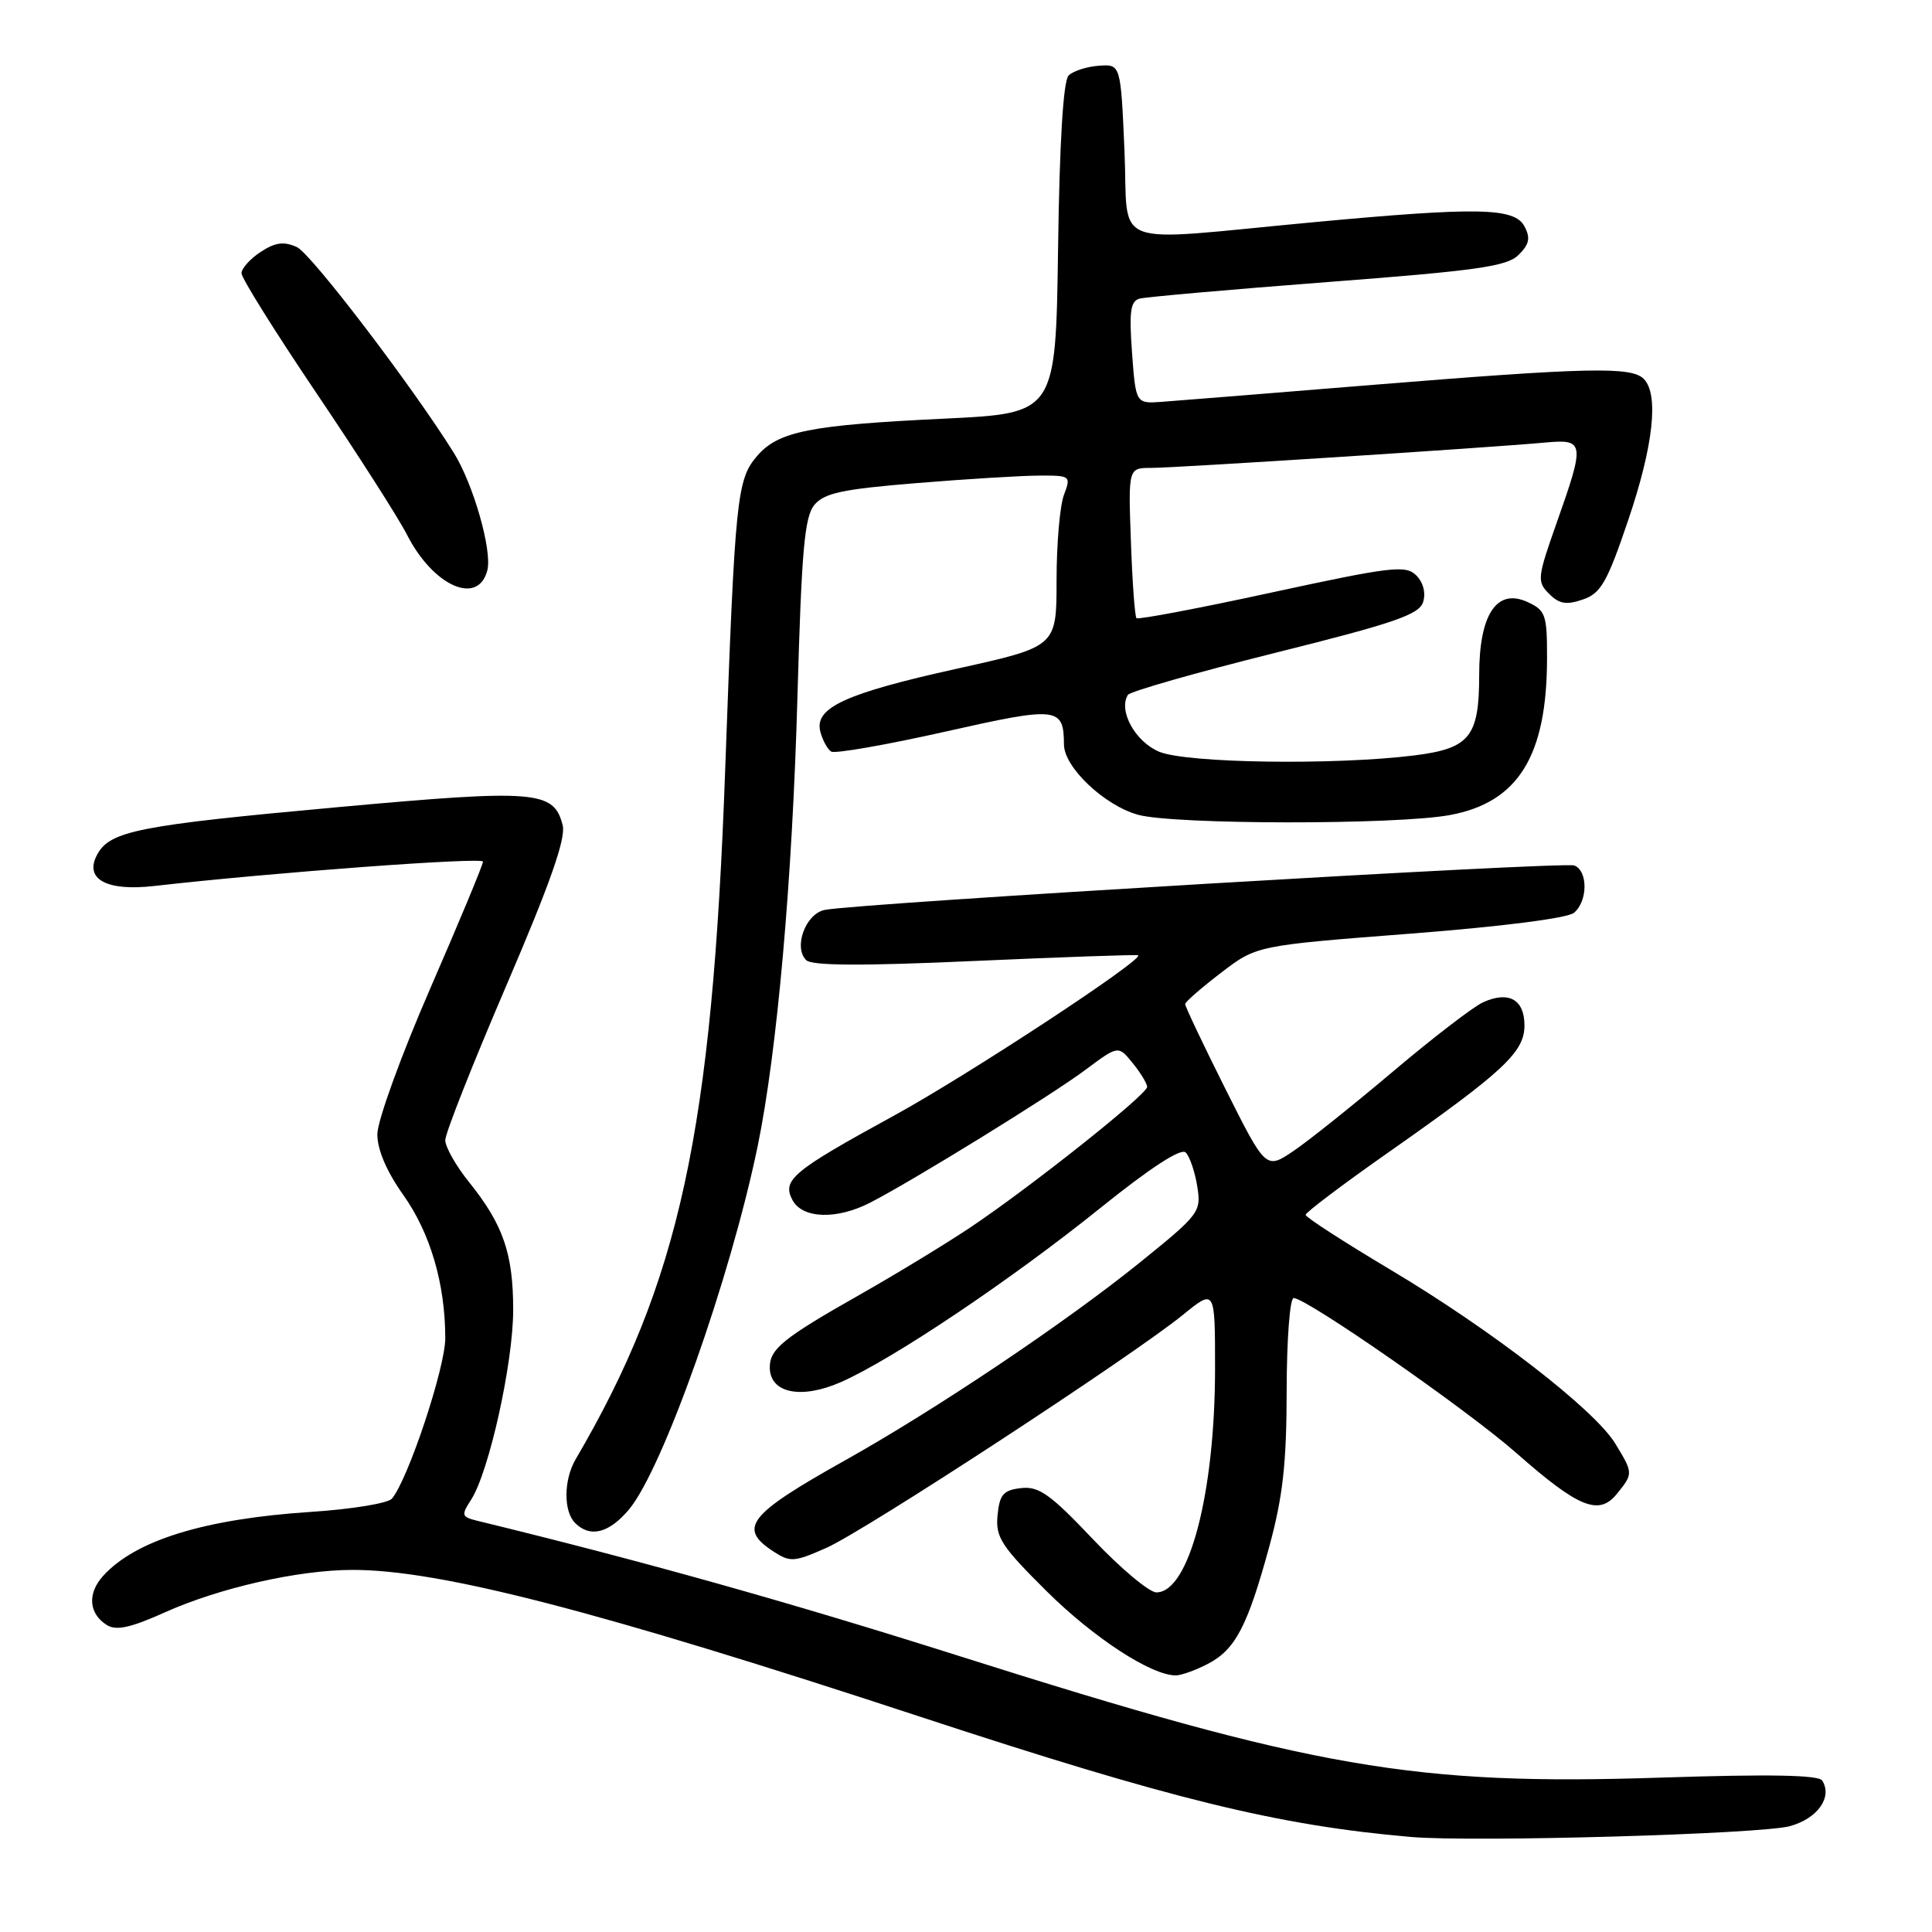 <?xml version="1.0" encoding="UTF-8" standalone="no"?>
<!DOCTYPE svg PUBLIC "-//W3C//DTD SVG 1.1//EN" "http://www.w3.org/Graphics/SVG/1.1/DTD/svg11.dtd" >
<svg xmlns="http://www.w3.org/2000/svg" xmlns:xlink="http://www.w3.org/1999/xlink" version="1.1" viewBox="0 0 256 256">
 <g >
 <path fill="currentColor"
d=" M 237.19 241.97 C 240.85 240.95 242.83 238.15 241.46 235.94 C 241.00 235.19 234.53 235.07 220.15 235.54 C 187.33 236.62 174.09 234.33 127.00 219.40 C 104.52 212.28 85.28 206.88 63.24 201.51 C 61.16 201.00 61.09 200.78 62.42 198.73 C 64.80 195.04 68.00 180.61 68.00 173.55 C 68.00 166.10 66.67 162.25 62.13 156.61 C 60.41 154.47 59.00 151.98 59.00 151.08 C 59.00 150.17 62.64 140.96 67.08 130.62 C 72.89 117.09 74.99 111.11 74.56 109.36 C 73.40 104.75 71.06 104.56 44.81 106.95 C 18.33 109.36 14.55 110.10 12.87 113.25 C 11.13 116.49 14.11 118.12 20.42 117.40 C 36.10 115.61 64.00 113.55 64.00 114.17 C 64.00 114.58 60.85 122.15 57.00 131.00 C 53.13 139.89 50.00 148.53 50.00 150.30 C 50.00 152.35 51.24 155.25 53.44 158.34 C 57.02 163.38 59.00 170.14 59.00 177.32 C 59.00 181.22 54.10 195.97 51.94 198.57 C 51.43 199.19 46.62 199.98 41.25 200.33 C 27.15 201.25 17.95 204.08 13.66 208.82 C 11.55 211.15 11.76 213.82 14.15 215.32 C 15.39 216.11 17.30 215.69 21.88 213.63 C 29.09 210.40 39.48 208.04 46.64 208.02 C 58.15 207.98 79.16 213.41 122.00 227.50 C 155.29 238.44 169.37 241.89 187.00 243.41 C 195.22 244.12 233.44 243.03 237.19 241.97 Z  M 160.03 220.48 C 163.69 218.59 165.31 215.49 168.20 204.88 C 169.99 198.31 170.48 193.86 170.49 184.25 C 170.50 177.50 170.91 172.00 171.42 172.00 C 173.14 172.00 194.48 186.85 200.91 192.52 C 209.16 199.79 211.86 200.89 214.24 197.95 C 216.43 195.25 216.42 195.21 214.03 191.28 C 211.29 186.78 197.60 176.20 184.25 168.25 C 178.06 164.56 173.00 161.29 173.00 160.97 C 173.00 160.66 177.92 156.94 183.94 152.72 C 199.27 141.96 202.00 139.41 202.00 135.87 C 202.00 132.43 199.91 131.27 196.51 132.81 C 195.22 133.40 189.88 137.50 184.65 141.92 C 179.42 146.34 173.48 151.09 171.44 152.48 C 167.74 154.99 167.74 154.99 162.37 144.28 C 159.42 138.39 157.02 133.33 157.04 133.04 C 157.07 132.74 159.20 130.88 161.79 128.90 C 166.50 125.29 166.50 125.29 186.81 123.72 C 198.85 122.79 207.70 121.67 208.56 120.95 C 210.40 119.42 210.43 115.38 208.60 114.68 C 207.20 114.14 113.47 119.70 109.27 120.57 C 106.74 121.09 105.11 125.51 106.82 127.22 C 107.57 127.97 114.17 128.01 129.20 127.33 C 140.91 126.81 150.64 126.47 150.81 126.58 C 151.62 127.12 128.17 142.52 118.45 147.83 C 104.99 155.19 103.59 156.36 105.01 159.02 C 106.33 161.49 110.86 161.64 115.30 159.36 C 120.93 156.47 139.35 145.11 143.84 141.75 C 148.18 138.51 148.18 138.51 150.09 140.87 C 151.14 142.16 152.00 143.58 152.00 144.02 C 152.00 145.03 136.49 157.35 128.50 162.69 C 125.20 164.89 118.67 168.86 114.00 171.51 C 103.78 177.30 102.00 178.74 102.00 181.18 C 102.00 184.61 106.17 185.46 111.46 183.12 C 118.36 180.07 134.01 169.56 145.82 160.05 C 152.45 154.72 156.49 152.09 157.11 152.71 C 157.64 153.24 158.33 155.25 158.64 157.18 C 159.19 160.59 158.97 160.89 150.86 167.43 C 141.05 175.33 124.00 186.77 112.00 193.49 C 99.16 200.68 97.74 202.47 102.44 205.55 C 104.70 207.03 105.21 207.00 109.50 205.10 C 114.60 202.85 150.01 179.70 156.75 174.22 C 161.00 170.76 161.00 170.76 161.00 181.31 C 161.00 197.84 157.56 211.00 153.23 211.00 C 152.28 211.00 148.48 207.82 144.80 203.93 C 139.17 197.99 137.65 196.91 135.30 197.18 C 132.95 197.45 132.45 198.02 132.18 200.79 C 131.90 203.69 132.66 204.86 138.68 210.84 C 144.91 217.02 152.54 222.00 155.80 222.00 C 156.51 222.00 158.42 221.32 160.03 220.48 Z  M 83.33 200.03 C 87.81 194.70 96.78 169.38 100.40 151.85 C 102.98 139.32 105.00 116.51 105.67 92.16 C 106.21 72.98 106.60 68.48 107.91 66.90 C 109.22 65.33 111.64 64.81 121.50 64.01 C 128.10 63.47 135.40 63.02 137.73 63.02 C 141.85 63.00 141.93 63.06 140.98 65.57 C 140.44 66.98 140.00 72.08 140.00 76.91 C 140.00 85.68 140.00 85.68 126.87 88.59 C 111.99 91.88 107.87 93.78 108.70 96.95 C 109.00 98.10 109.65 99.28 110.14 99.59 C 110.63 99.89 117.39 98.71 125.15 96.97 C 140.19 93.58 140.95 93.66 140.98 98.67 C 141.01 101.68 146.33 106.72 150.79 107.96 C 155.54 109.28 185.05 109.31 192.11 108.00 C 201.17 106.33 204.98 100.18 204.99 87.23 C 205.00 81.43 204.80 80.87 202.38 79.76 C 198.32 77.91 196.00 81.42 196.00 89.42 C 196.00 97.64 194.76 99.18 187.38 100.10 C 176.84 101.41 157.24 101.13 153.60 99.61 C 150.42 98.28 148.16 94.17 149.45 92.08 C 149.73 91.62 158.51 89.12 168.95 86.51 C 184.73 82.58 188.04 81.44 188.57 79.78 C 188.95 78.57 188.59 77.17 187.66 76.24 C 186.27 74.85 184.38 75.07 168.55 78.50 C 158.89 80.60 150.80 82.13 150.59 81.91 C 150.37 81.68 150.04 77.11 149.85 71.75 C 149.50 62.00 149.50 62.00 152.56 62.00 C 155.75 62.00 197.35 59.32 204.75 58.64 C 209.97 58.16 210.03 58.63 206.28 69.24 C 203.70 76.54 203.64 77.07 205.26 78.68 C 206.60 80.03 207.56 80.19 209.73 79.44 C 212.12 78.63 212.95 77.17 215.72 69.00 C 219.09 59.09 219.84 52.24 217.80 50.20 C 216.16 48.56 210.44 48.68 182.00 50.99 C 168.53 52.09 155.93 53.10 154.00 53.24 C 150.50 53.50 150.50 53.50 150.00 46.74 C 149.60 41.28 149.79 39.90 151.00 39.57 C 151.82 39.35 163.06 38.36 175.96 37.37 C 195.75 35.86 199.70 35.30 201.23 33.77 C 202.65 32.35 202.82 31.52 201.99 29.98 C 200.66 27.51 195.85 27.41 174.00 29.45 C 146.44 32.02 149.58 33.21 149.00 19.98 C 148.50 8.50 148.50 8.50 145.59 8.71 C 143.99 8.83 142.19 9.41 141.59 10.01 C 140.89 10.71 140.39 18.90 140.20 32.93 C 139.89 54.76 139.89 54.76 125.20 55.47 C 107.30 56.32 103.14 57.15 100.33 60.41 C 97.63 63.55 97.40 65.78 96.09 102.00 C 94.37 149.99 90.06 169.84 76.26 193.39 C 74.69 196.09 74.65 200.25 76.20 201.80 C 78.19 203.79 80.68 203.17 83.33 200.03 Z  M 64.58 75.55 C 65.23 72.94 62.72 64.15 60.13 60.00 C 54.64 51.19 41.22 33.60 39.34 32.74 C 37.61 31.96 36.48 32.11 34.54 33.38 C 33.14 34.30 32.00 35.57 32.00 36.21 C 32.00 36.85 36.47 44.00 41.93 52.09 C 47.39 60.18 52.79 68.62 53.92 70.84 C 57.41 77.69 63.38 80.32 64.58 75.55 Z "/>
</g>
</svg>